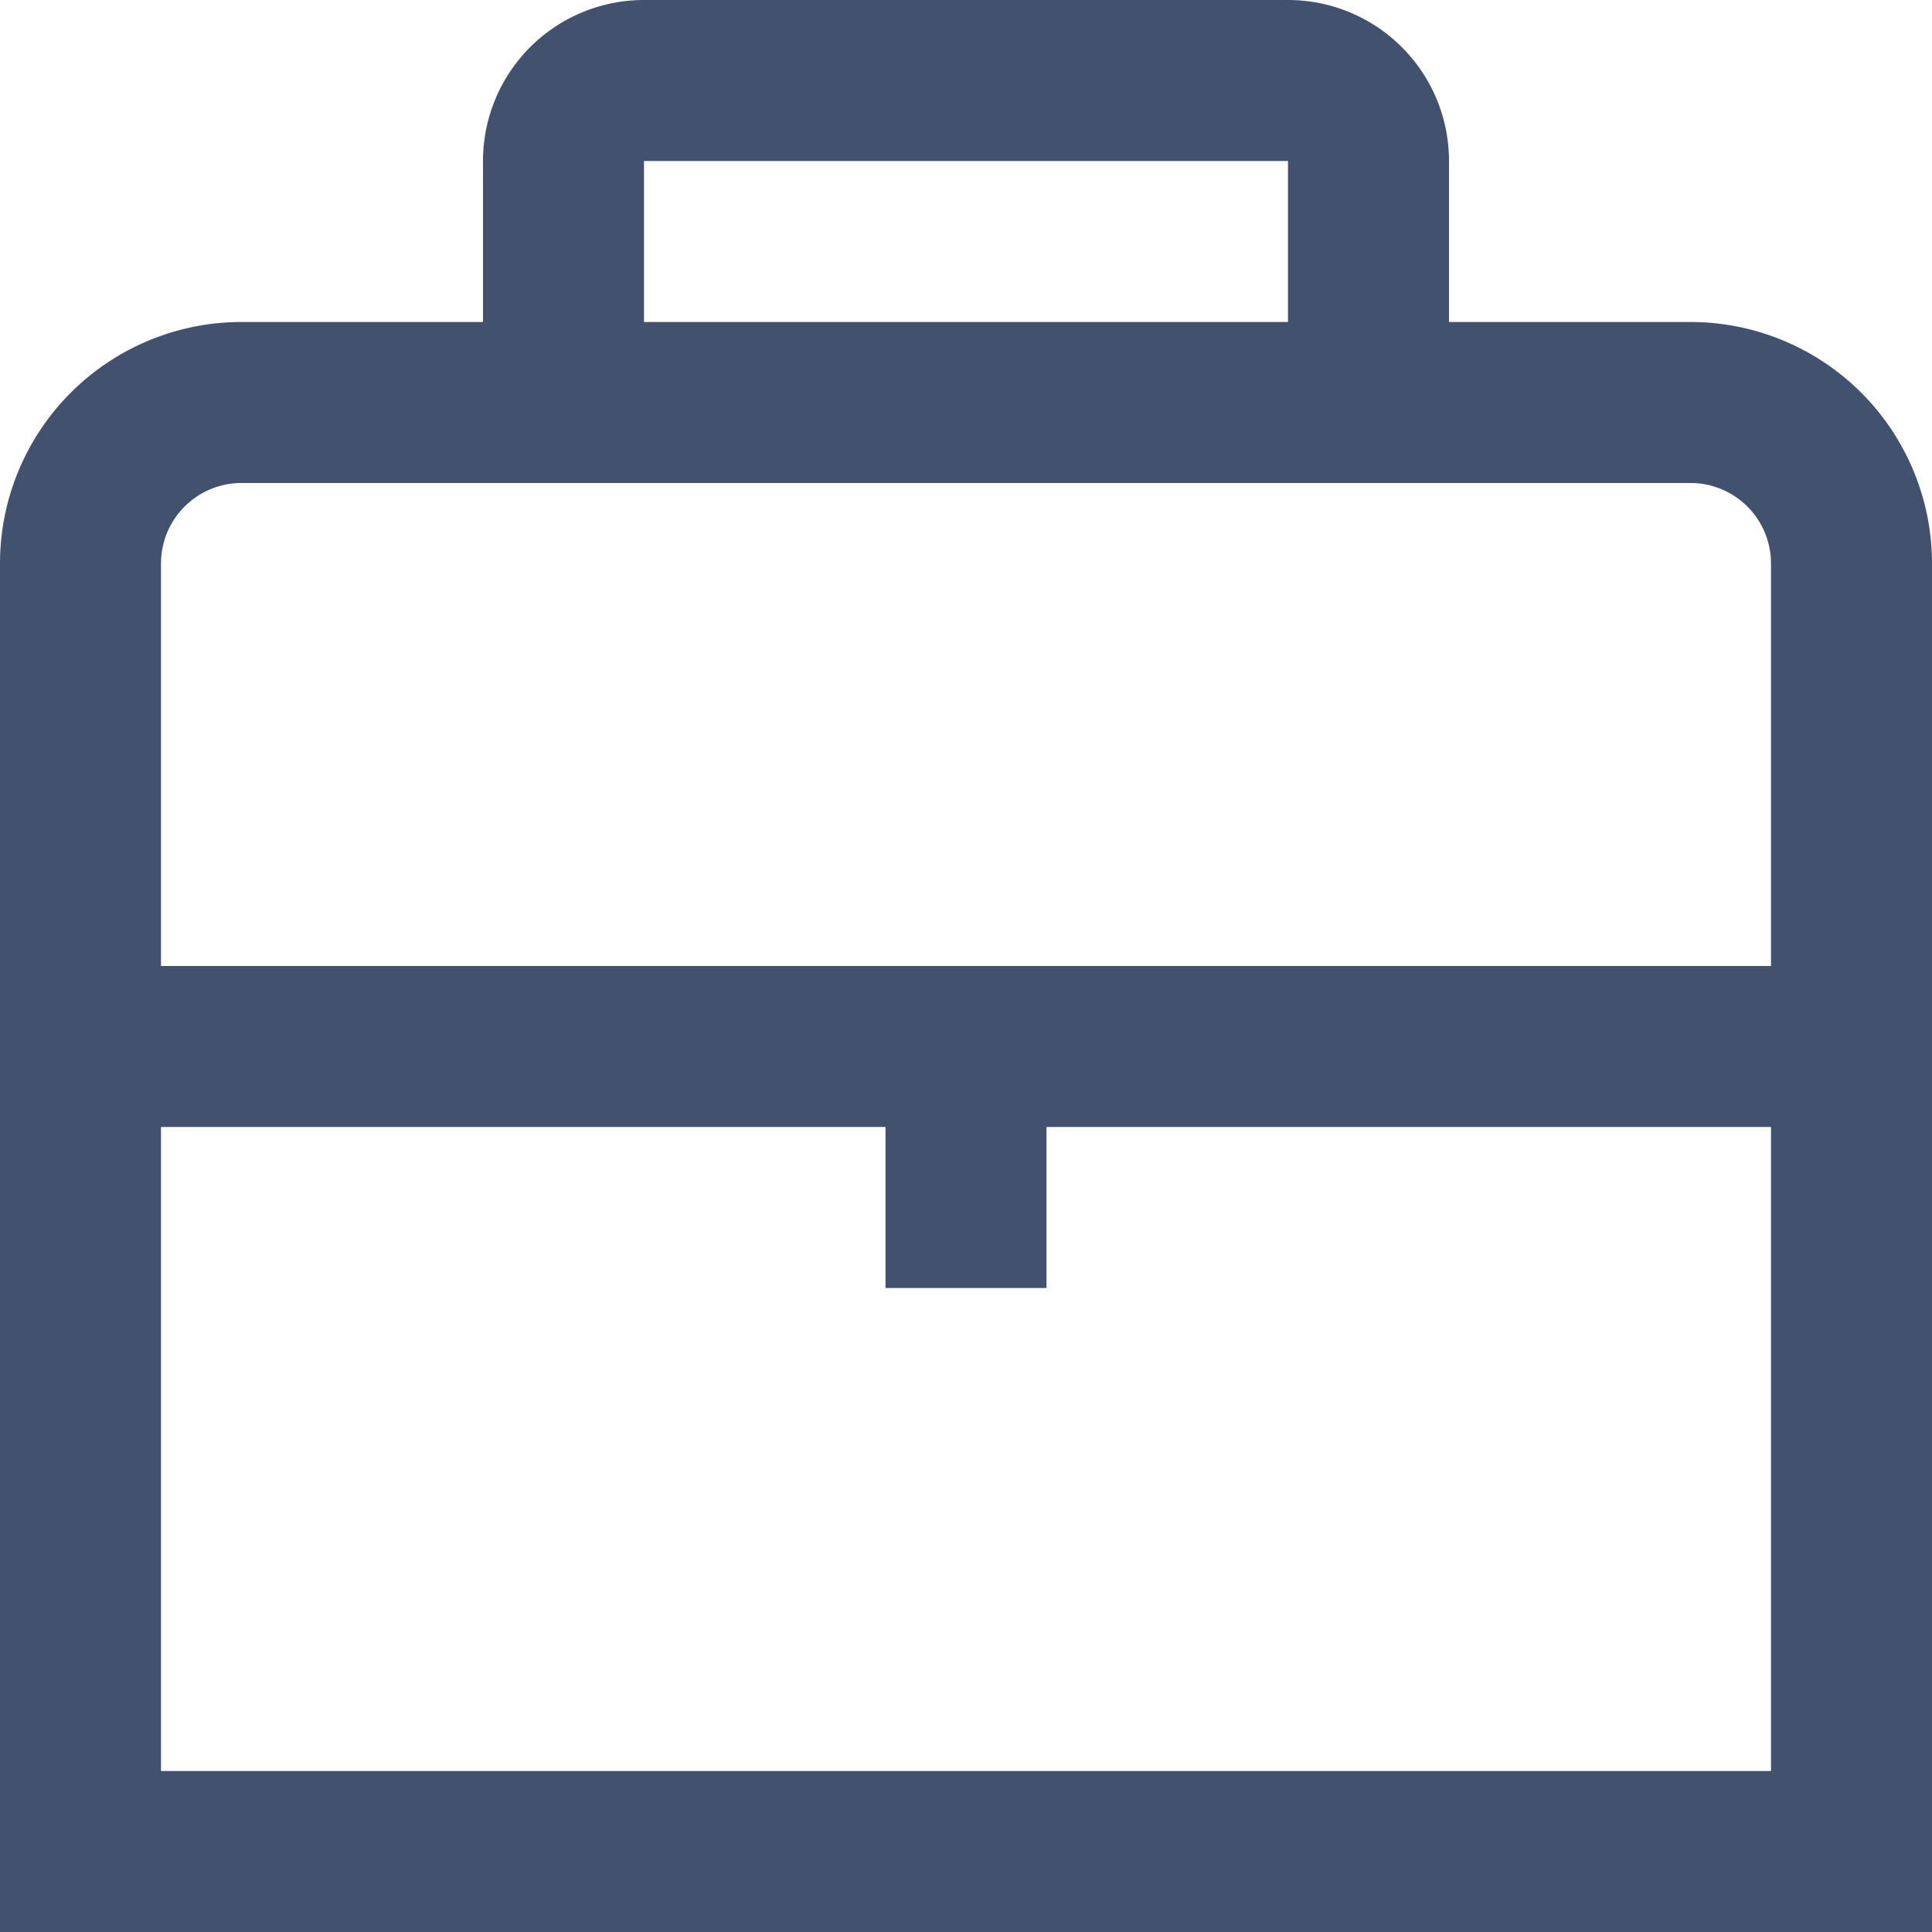 <svg xmlns="http://www.w3.org/2000/svg" xmlns:xlink="http://www.w3.org/1999/xlink" width="24" height="24" viewBox="0 0 24 24">
  <defs>
    <clipPath id="clip-path">
      <rect id="Rectangle_1915" data-name="Rectangle 1915" width="24" height="24" fill="#42526e"/>
    </clipPath>
  </defs>
  <g id="Group_173603" data-name="Group 173603" clip-path="url(#clip-path)">
    <path id="Path_83309" data-name="Path 83309" d="M21,4H18V2a2,2,0,0,0-2-2H8A2,2,0,0,0,6,2V4H3A3,3,0,0,0,0,7V24H24V7a3,3,0,0,0-3-3ZM8,2h8V4H8ZM3,6H21a1,1,0,0,1,1,1v5H2V7A1,1,0,0,1,3,6ZM2,22V14h9v2h2V14h9v8Z" fill="#42526e"/>
  </g>
</svg>
